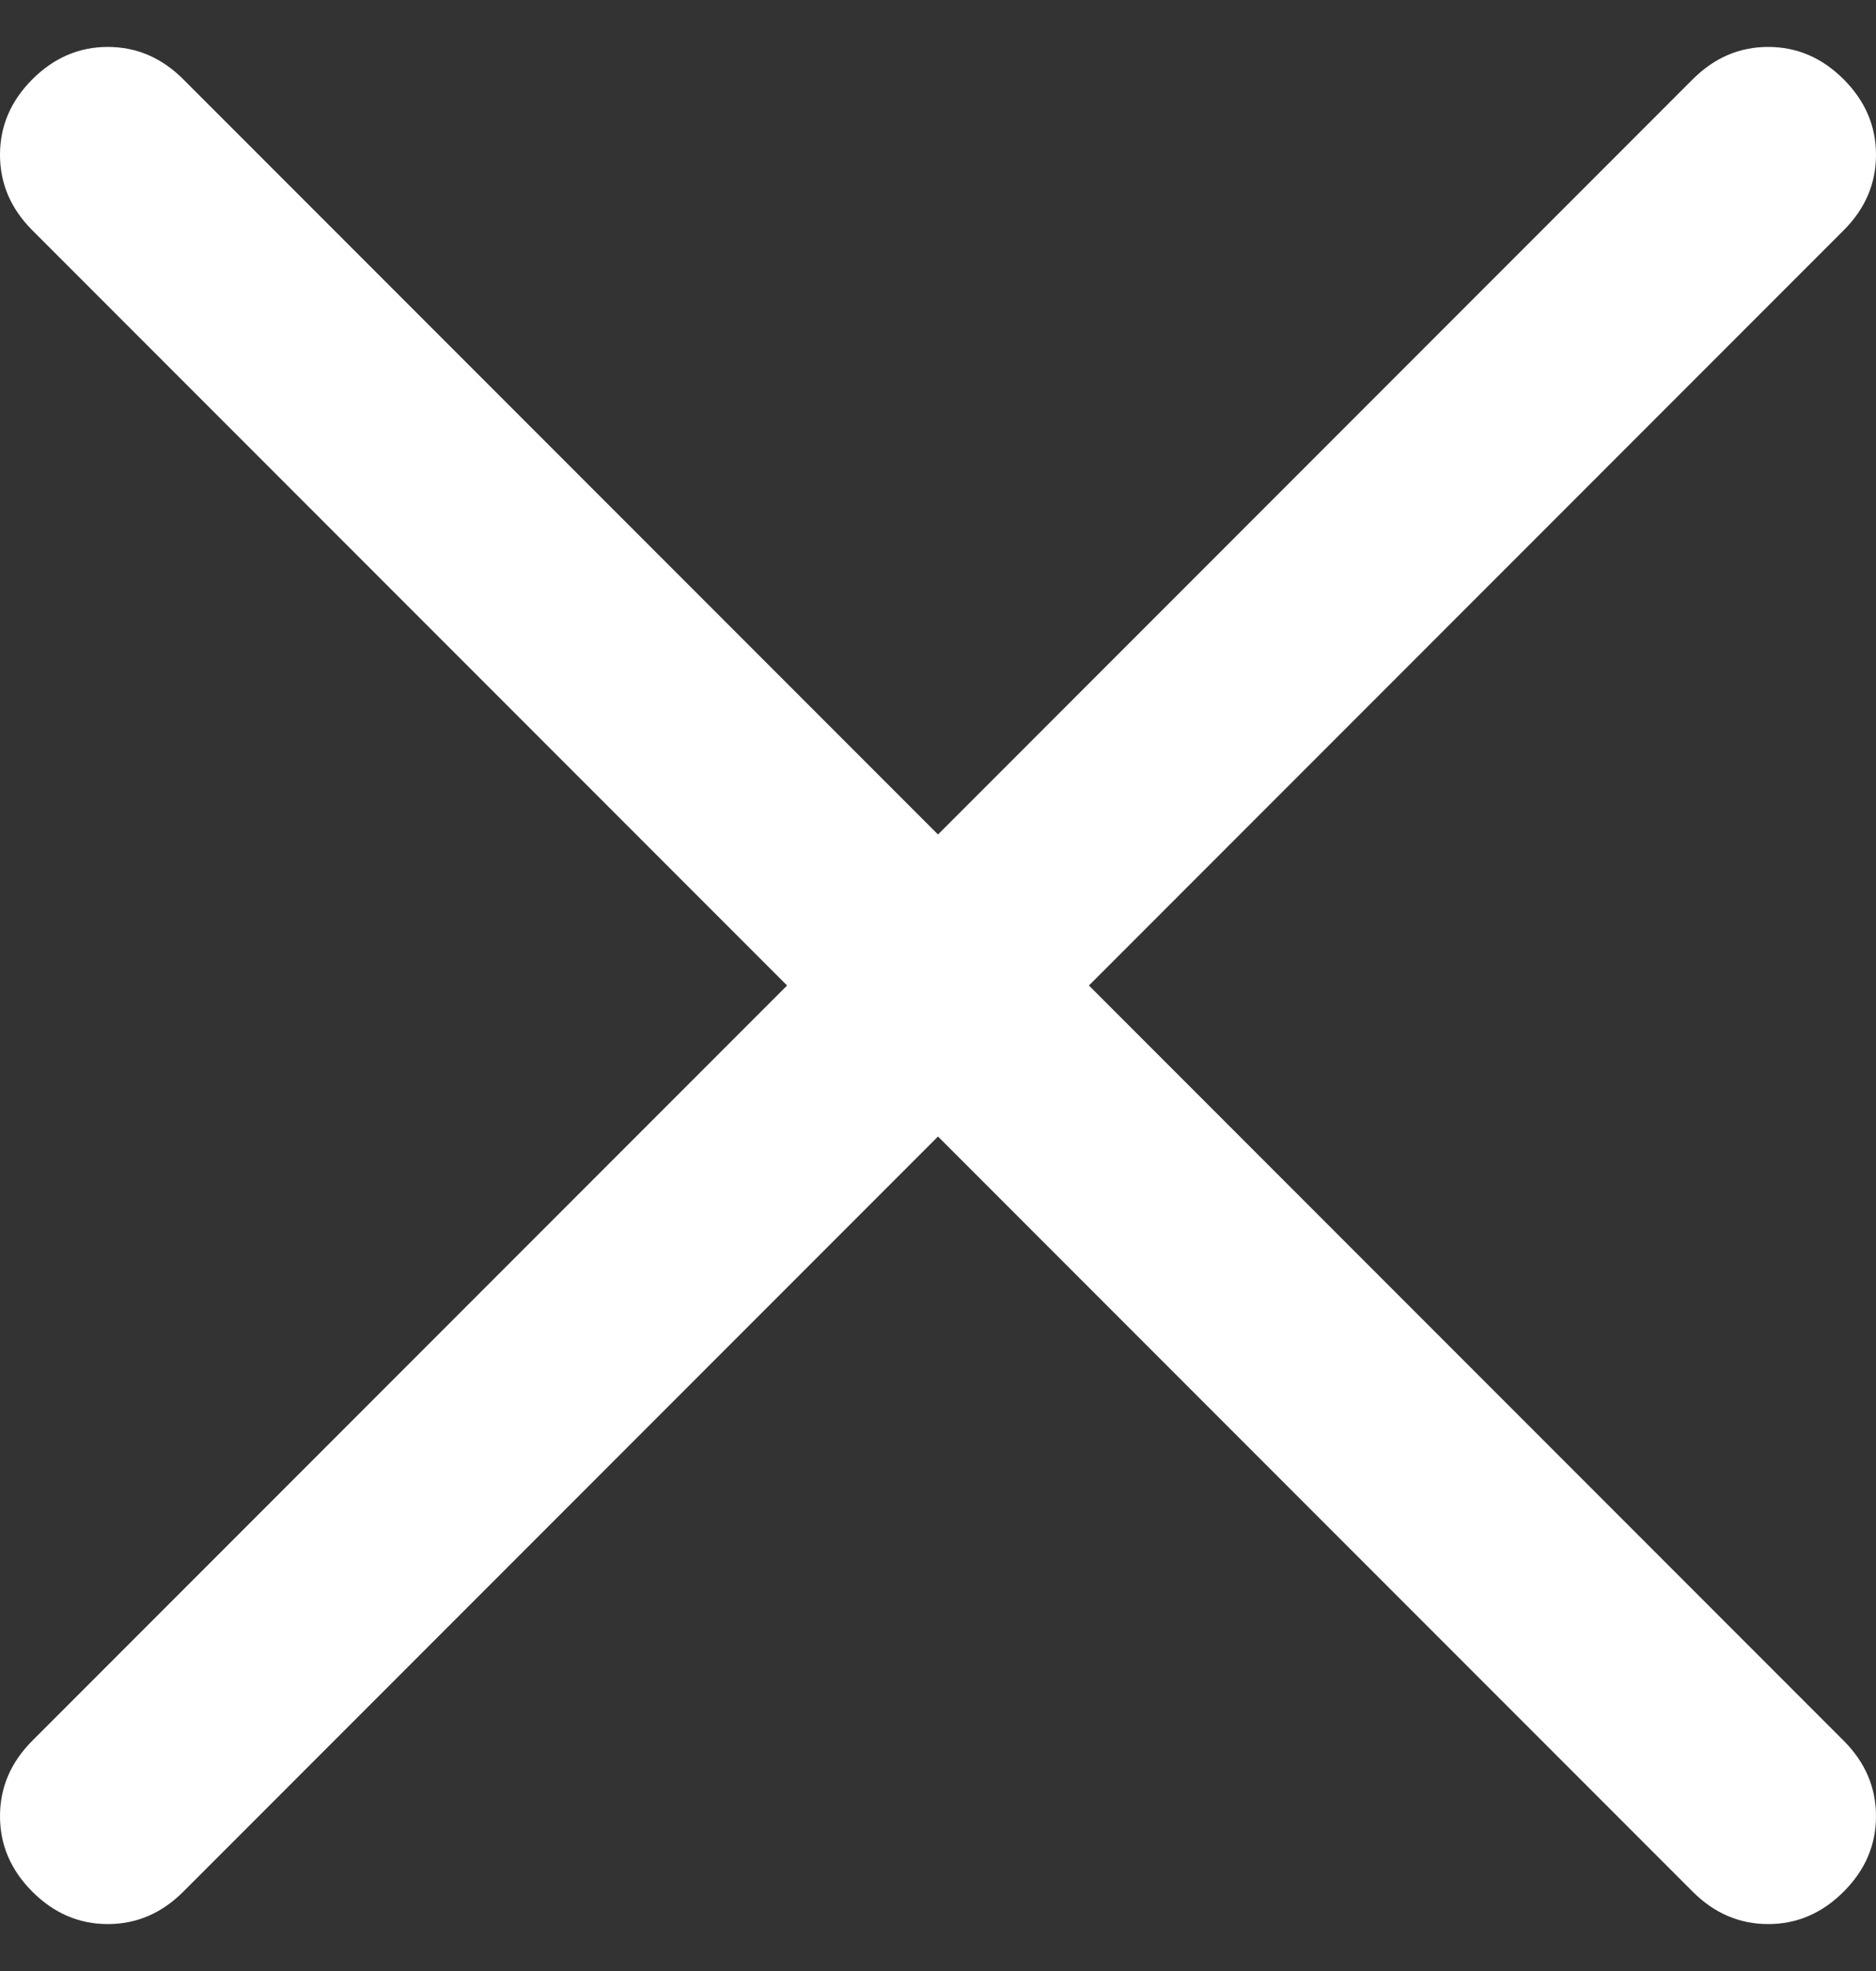 <svg width="20" height="21" viewBox="0 0 20 21" fill="none" xmlns="http://www.w3.org/2000/svg">
<rect x="0" y="0" width="20" height="21" fill="#333333" stroke="none"/>
<path d="M10 12.109L1.954 20.155C1.724 20.385 1.456 20.5 1.149 20.5C0.843 20.5 0.575 20.385 0.345 20.155C0.115 19.925 0 19.657 0 19.351C0 19.044 0.115 18.776 0.345 18.546L8.391 10.5L0.345 2.454C0.115 2.224 0 1.956 0 1.649C0 1.343 0.115 1.075 0.345 0.845C0.575 0.615 0.843 0.5 1.149 0.5C1.456 0.5 1.724 0.615 1.954 0.845L10 8.891L18.046 0.845C18.276 0.615 18.544 0.5 18.851 0.5C19.157 0.5 19.425 0.615 19.655 0.845C19.885 1.075 20 1.343 20 1.649C20 1.956 19.885 2.224 19.655 2.454L11.609 10.5L19.655 18.546C19.885 18.776 20 19.044 20 19.351C20 19.657 19.885 19.925 19.655 20.155C19.425 20.385 19.157 20.5 18.851 20.5C18.544 20.5 18.276 20.385 18.046 20.155L10 12.109Z" fill="white"/>
</svg>
